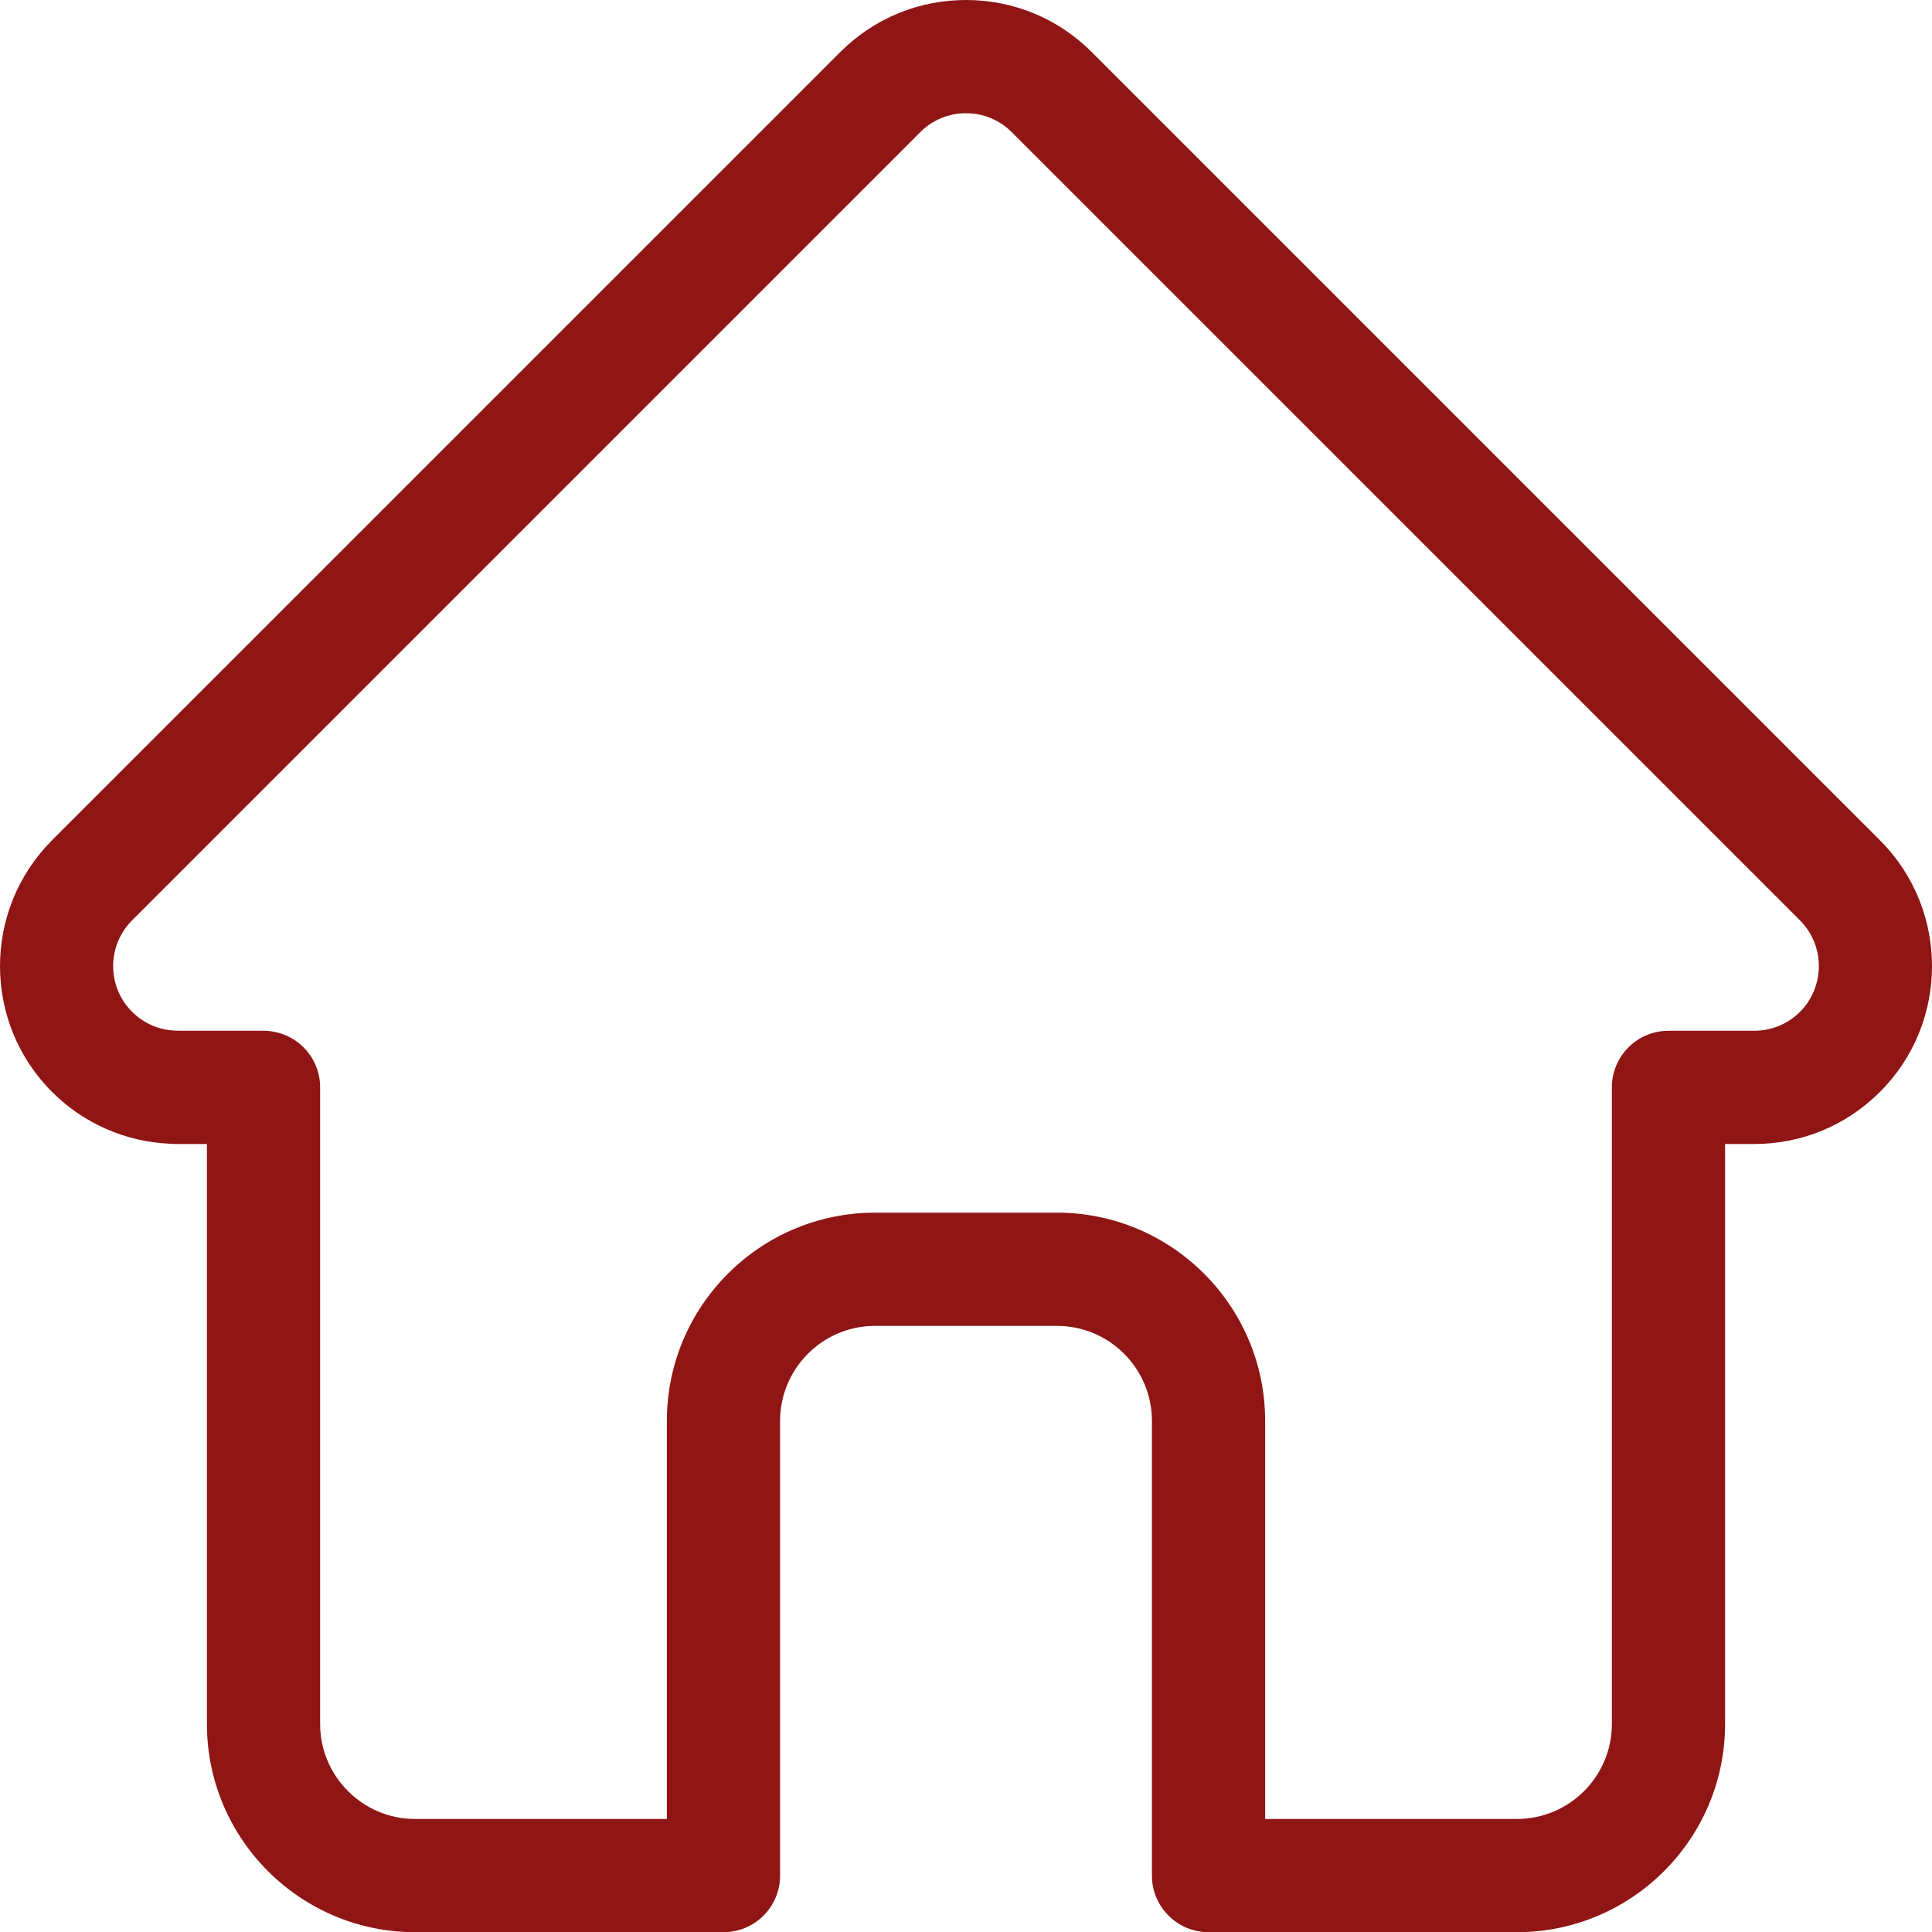 <svg width="30" height="30" viewBox="0 0 30 30" fill="none" xmlns="http://www.w3.org/2000/svg">
<path d="M29.194 13.05C29.193 13.049 29.193 13.048 29.192 13.048L16.953 0.809C16.431 0.287 15.738 0 15 0C14.262 0 13.569 0.287 13.047 0.809L0.814 13.041C0.81 13.046 0.806 13.05 0.802 13.054C-0.269 14.131 -0.267 15.88 0.807 16.954C1.298 17.445 1.947 17.73 2.64 17.76C2.668 17.762 2.697 17.764 2.725 17.764H3.213V26.77C3.213 28.553 4.663 30.003 6.446 30.003H11.234C11.72 30.003 12.113 29.609 12.113 29.124V22.063C12.113 21.25 12.775 20.588 13.588 20.588H16.412C17.226 20.588 17.887 21.25 17.887 22.063V29.124C17.887 29.609 18.281 30.003 18.766 30.003H23.554C25.337 30.003 26.787 28.553 26.787 26.77V17.764H27.239C27.977 17.764 28.671 17.477 29.193 16.954C30.269 15.878 30.269 14.127 29.194 13.05L29.194 13.05ZM27.95 15.712C27.857 15.805 27.746 15.879 27.624 15.93C27.502 15.98 27.371 16.006 27.239 16.006H25.908C25.423 16.006 25.029 16.399 25.029 16.885V26.77C25.029 27.584 24.368 28.245 23.554 28.245H19.645V22.063C19.645 20.28 18.195 18.83 16.412 18.83H13.588C11.805 18.83 10.355 20.28 10.355 22.063V28.245H6.446C5.633 28.245 4.971 27.583 4.971 26.77V16.885C4.971 16.399 4.577 16.006 4.092 16.006H2.784C2.77 16.005 2.756 16.004 2.742 16.004C2.48 15.999 2.235 15.896 2.051 15.711C1.659 15.32 1.659 14.683 2.051 14.291C2.051 14.291 2.051 14.291 2.051 14.291L2.052 14.29L14.29 2.052C14.383 1.959 14.494 1.884 14.616 1.834C14.738 1.783 14.868 1.758 15 1.758C15.268 1.758 15.52 1.862 15.71 2.052L27.946 14.287L27.951 14.293C28.341 14.685 28.34 15.321 27.95 15.712Z" fill="#901515"/>
</svg>
